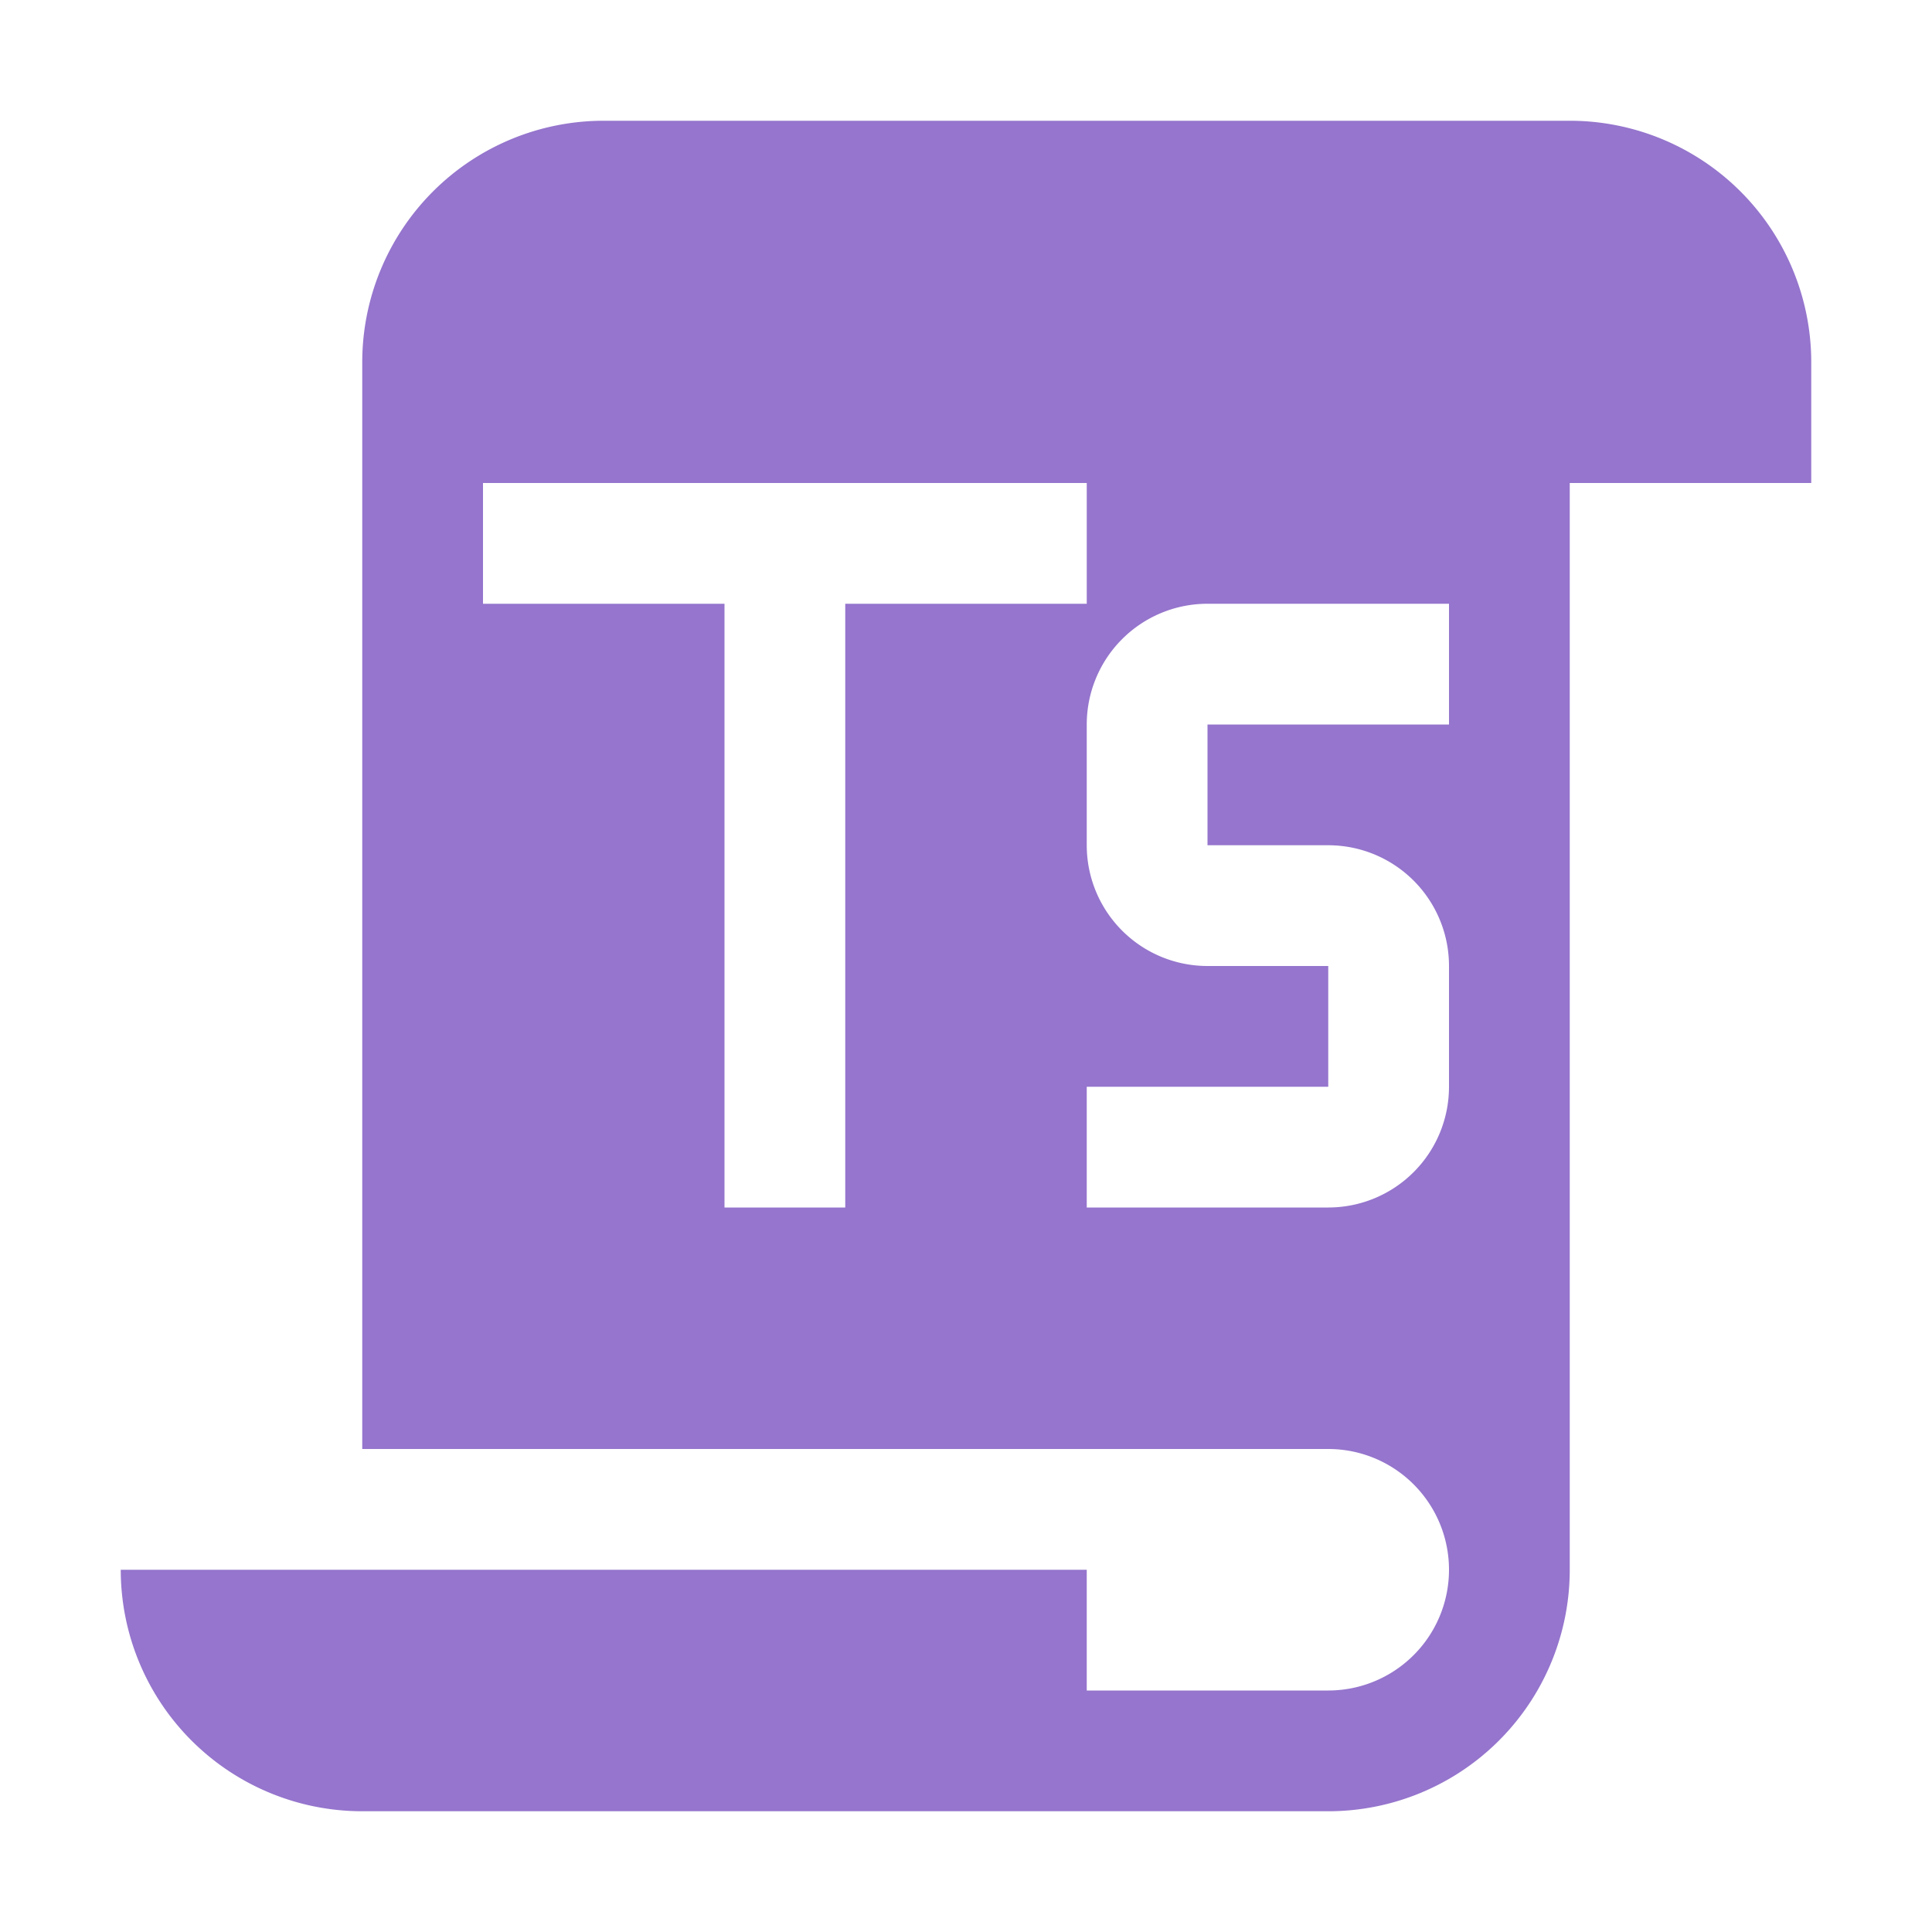 <svg xmlns="http://www.w3.org/2000/svg" viewBox="0 0 32 32"><path d="M26,2H10A4,4,0,0,0,6,6V24H22a2,2,0,0,1,0,4H18V26H2a4,4,0,0,0,4,4H22a4,4,0,0,0,4-4V8h4V6A4,4,0,0,0,26,2ZM14,20H12V10H8V8H18v2H14Zm10-8H20v2h2a2,2,0,0,1,2,2v2a2,2,0,0,1-2,2H18V18h4V16H20a2,2,0,0,1-2-2V12a2,2,0,0,1,2-2h4Z" style="fill:#9575cd"/></svg>